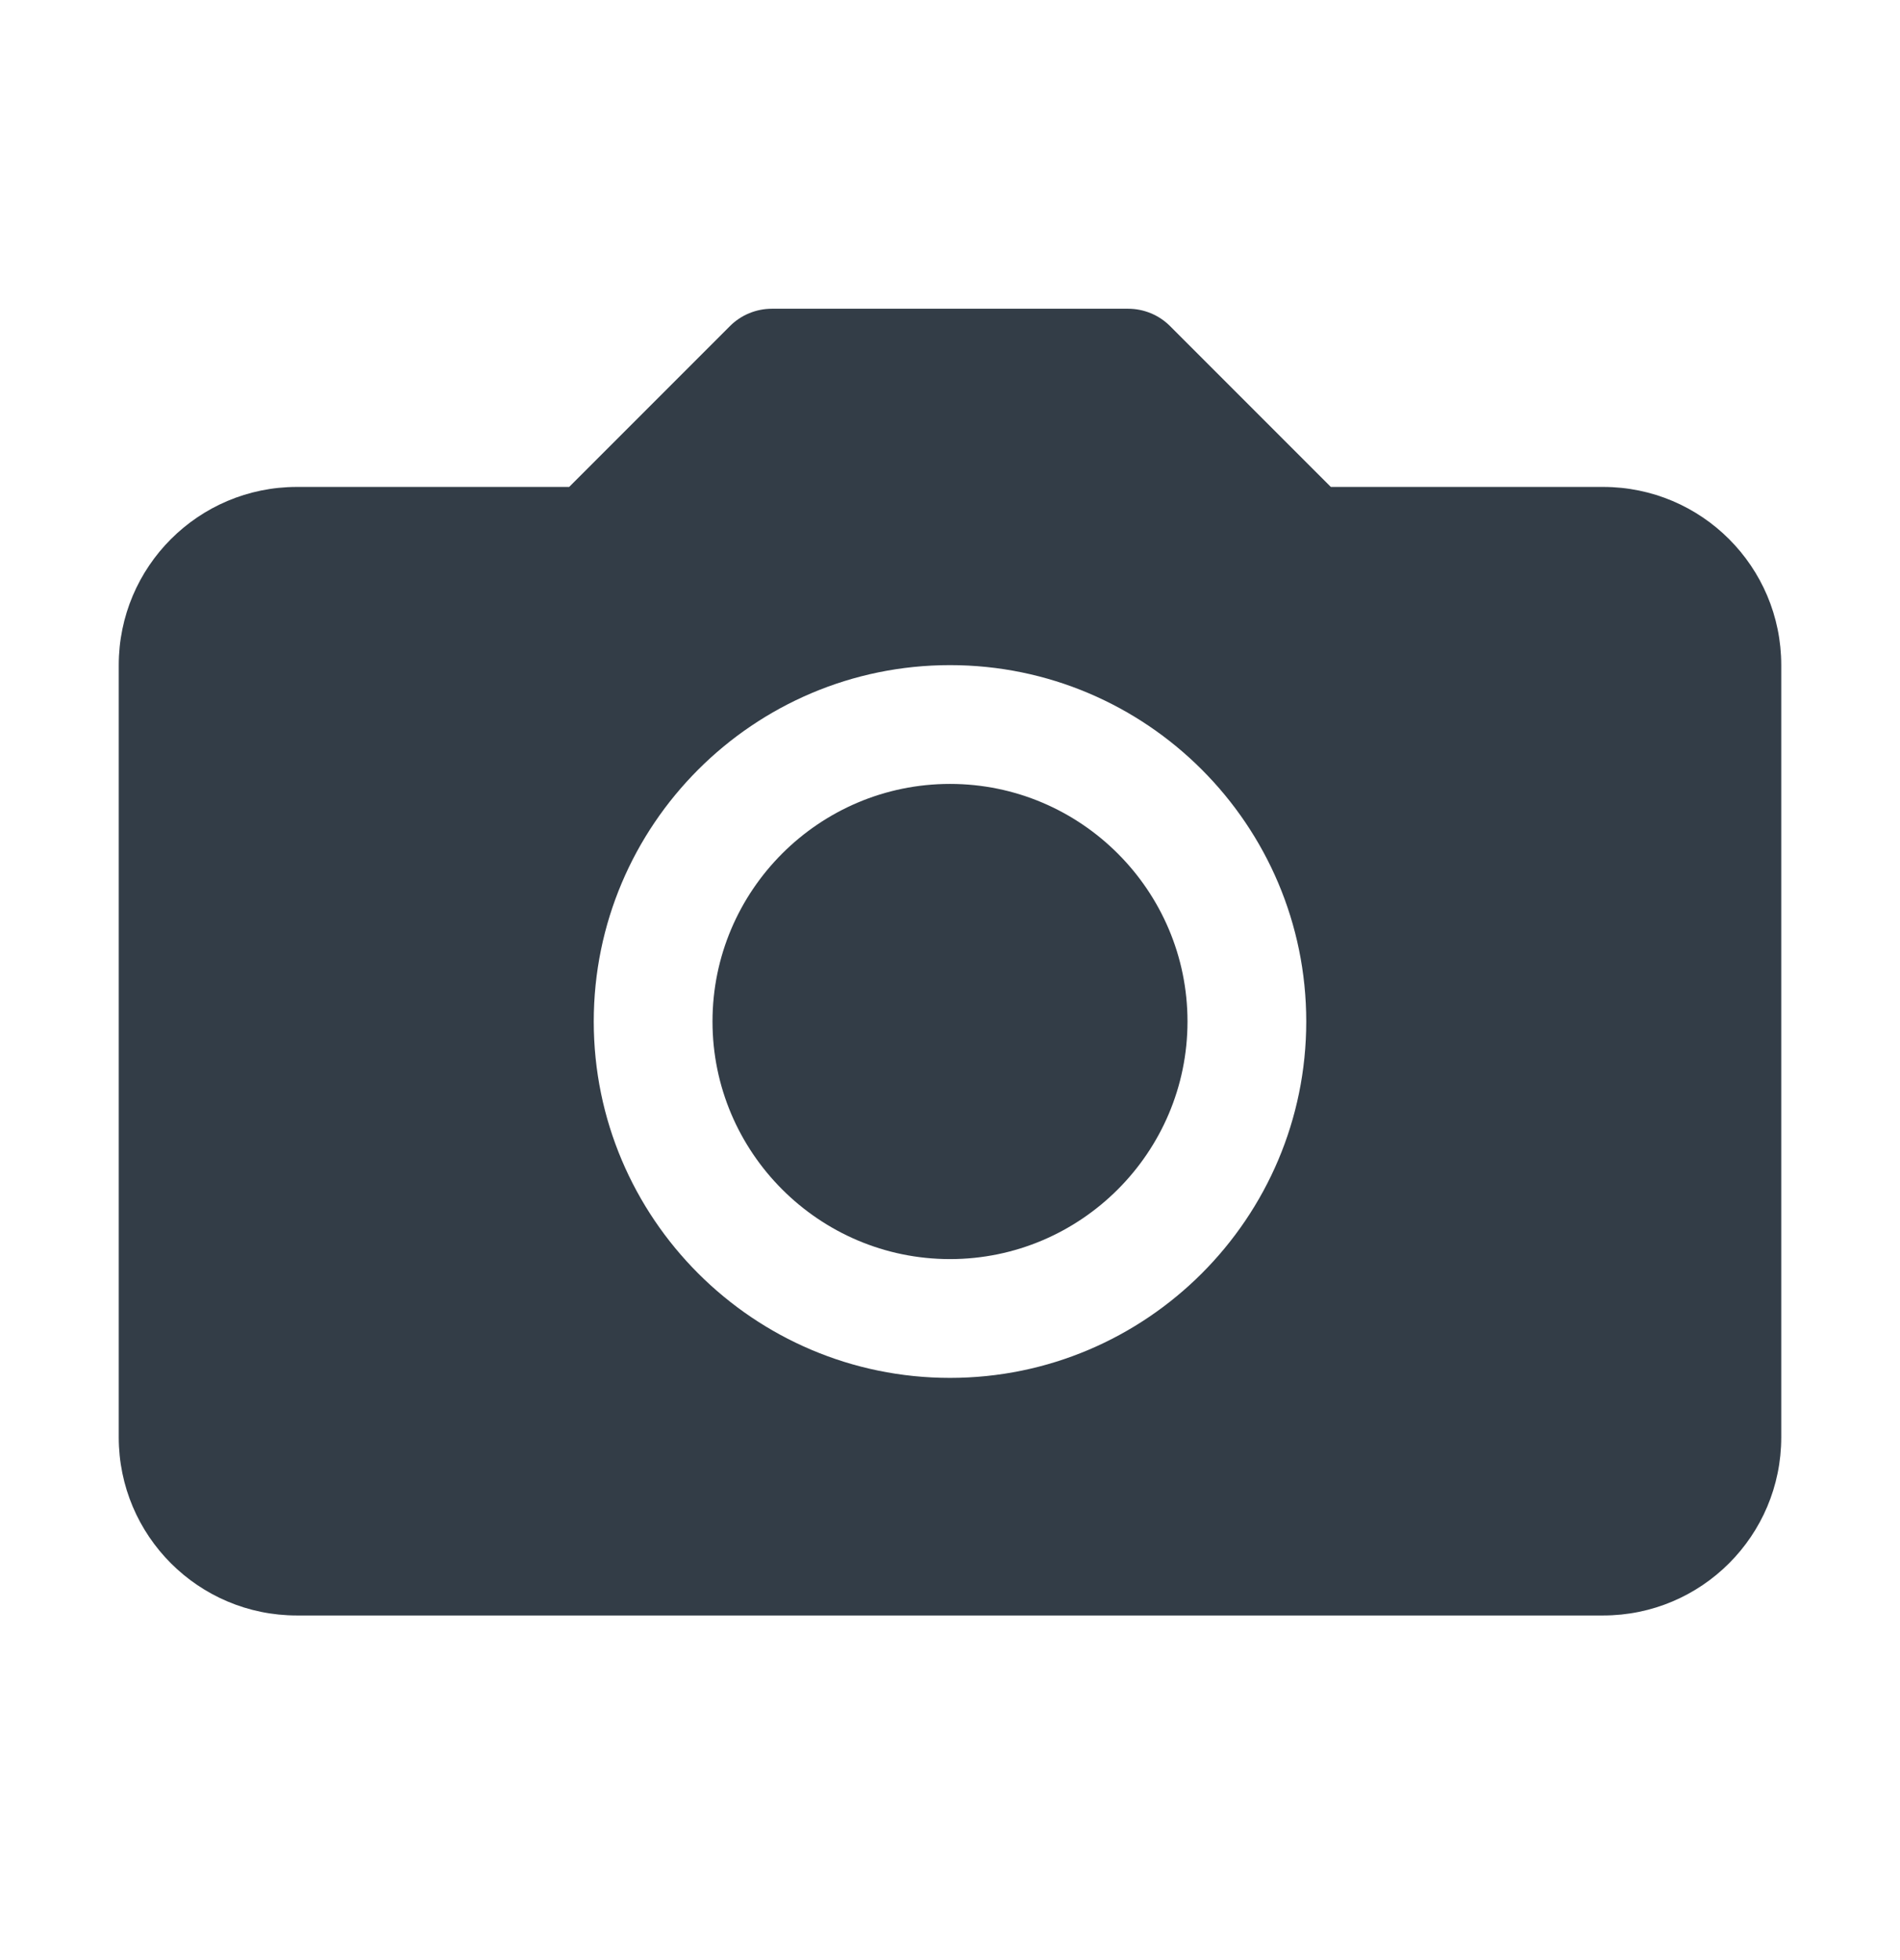 <svg width="32" height="33" viewBox="0 0 32 33" fill="none" xmlns="http://www.w3.org/2000/svg">
<path d="M12 17.198C12 14.993 13.795 13.198 16 13.198C18.205 13.198 20 14.994 20 17.198C20 19.402 18.204 21.198 16 21.198C13.796 21.198 12 19.403 12 17.198Z" fill="#333D47"/>
<path fill-rule="evenodd" clip-rule="evenodd" d="M13 5.198C12.735 5.198 12.48 5.303 12.293 5.491L9.586 8.198H5C3.343 8.198 2 9.541 2 11.198V24.198C2 25.855 3.343 27.198 5 27.198H27C28.657 27.198 30 25.855 30 24.198V11.198C30 9.541 28.657 8.198 27 8.198H22.414L19.707 5.491C19.52 5.303 19.265 5.198 19 5.198H13ZM16 11.198C12.691 11.198 10 13.889 10 17.198C10 20.508 12.691 23.198 16 23.198C19.309 23.198 22 20.507 22 17.198C22 13.889 19.309 11.198 16 11.198Z" fill="#333D47"/>
</svg>
